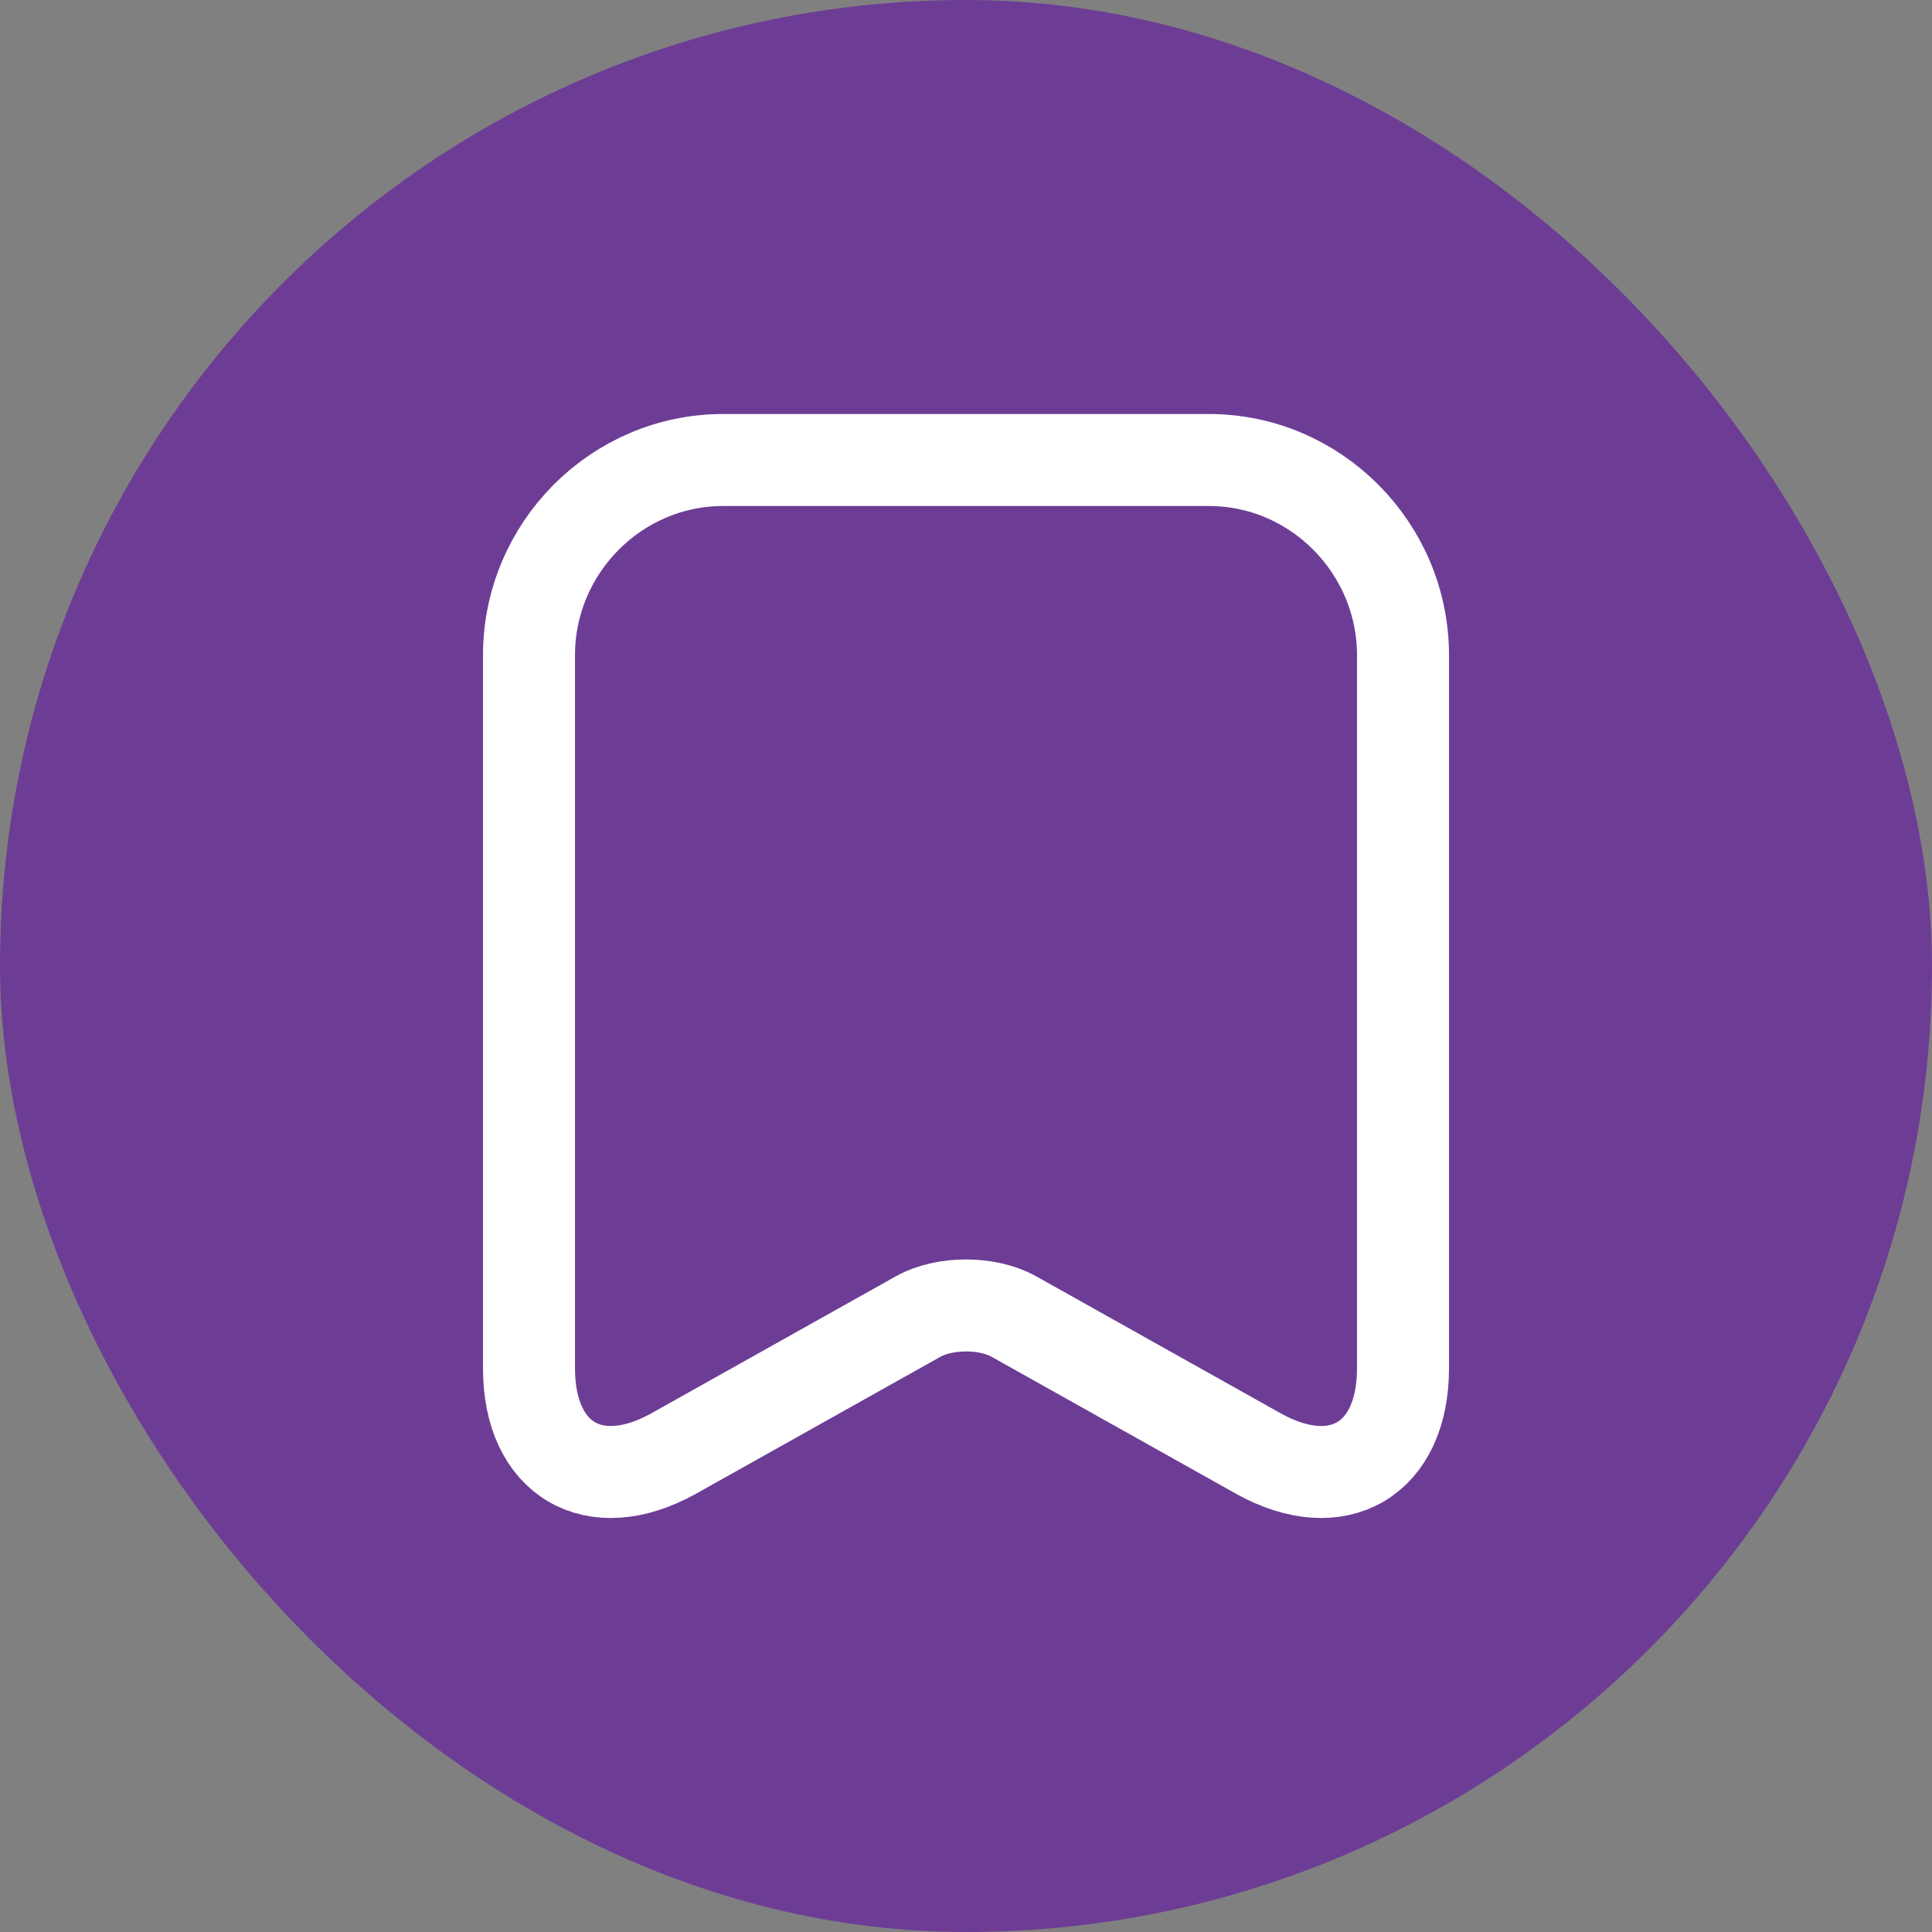 <svg width="42" height="42" viewBox="0 0 42 42" fill="none" xmlns="http://www.w3.org/2000/svg">
<rect x="0" y="0" width="42" height="42" fill="#808080" stroke="none"/>
<rect width="42" height="42" rx="21" fill="#6D3D95"/>
<path d="M30.5 14.244V29.748C30.5 31.727 29.089 32.559 27.365 31.604L22.031 28.615C21.461 28.301 20.539 28.301 19.969 28.615L14.635 31.604C12.911 32.559 11.5 31.727 11.5 29.748V14.244C11.5 11.911 13.4 10 15.721 10H26.279C28.6 10 30.5 11.911 30.5 14.244Z" stroke="white" stroke-width="2" stroke-linecap="round" stroke-linejoin="round"/>
</svg>
